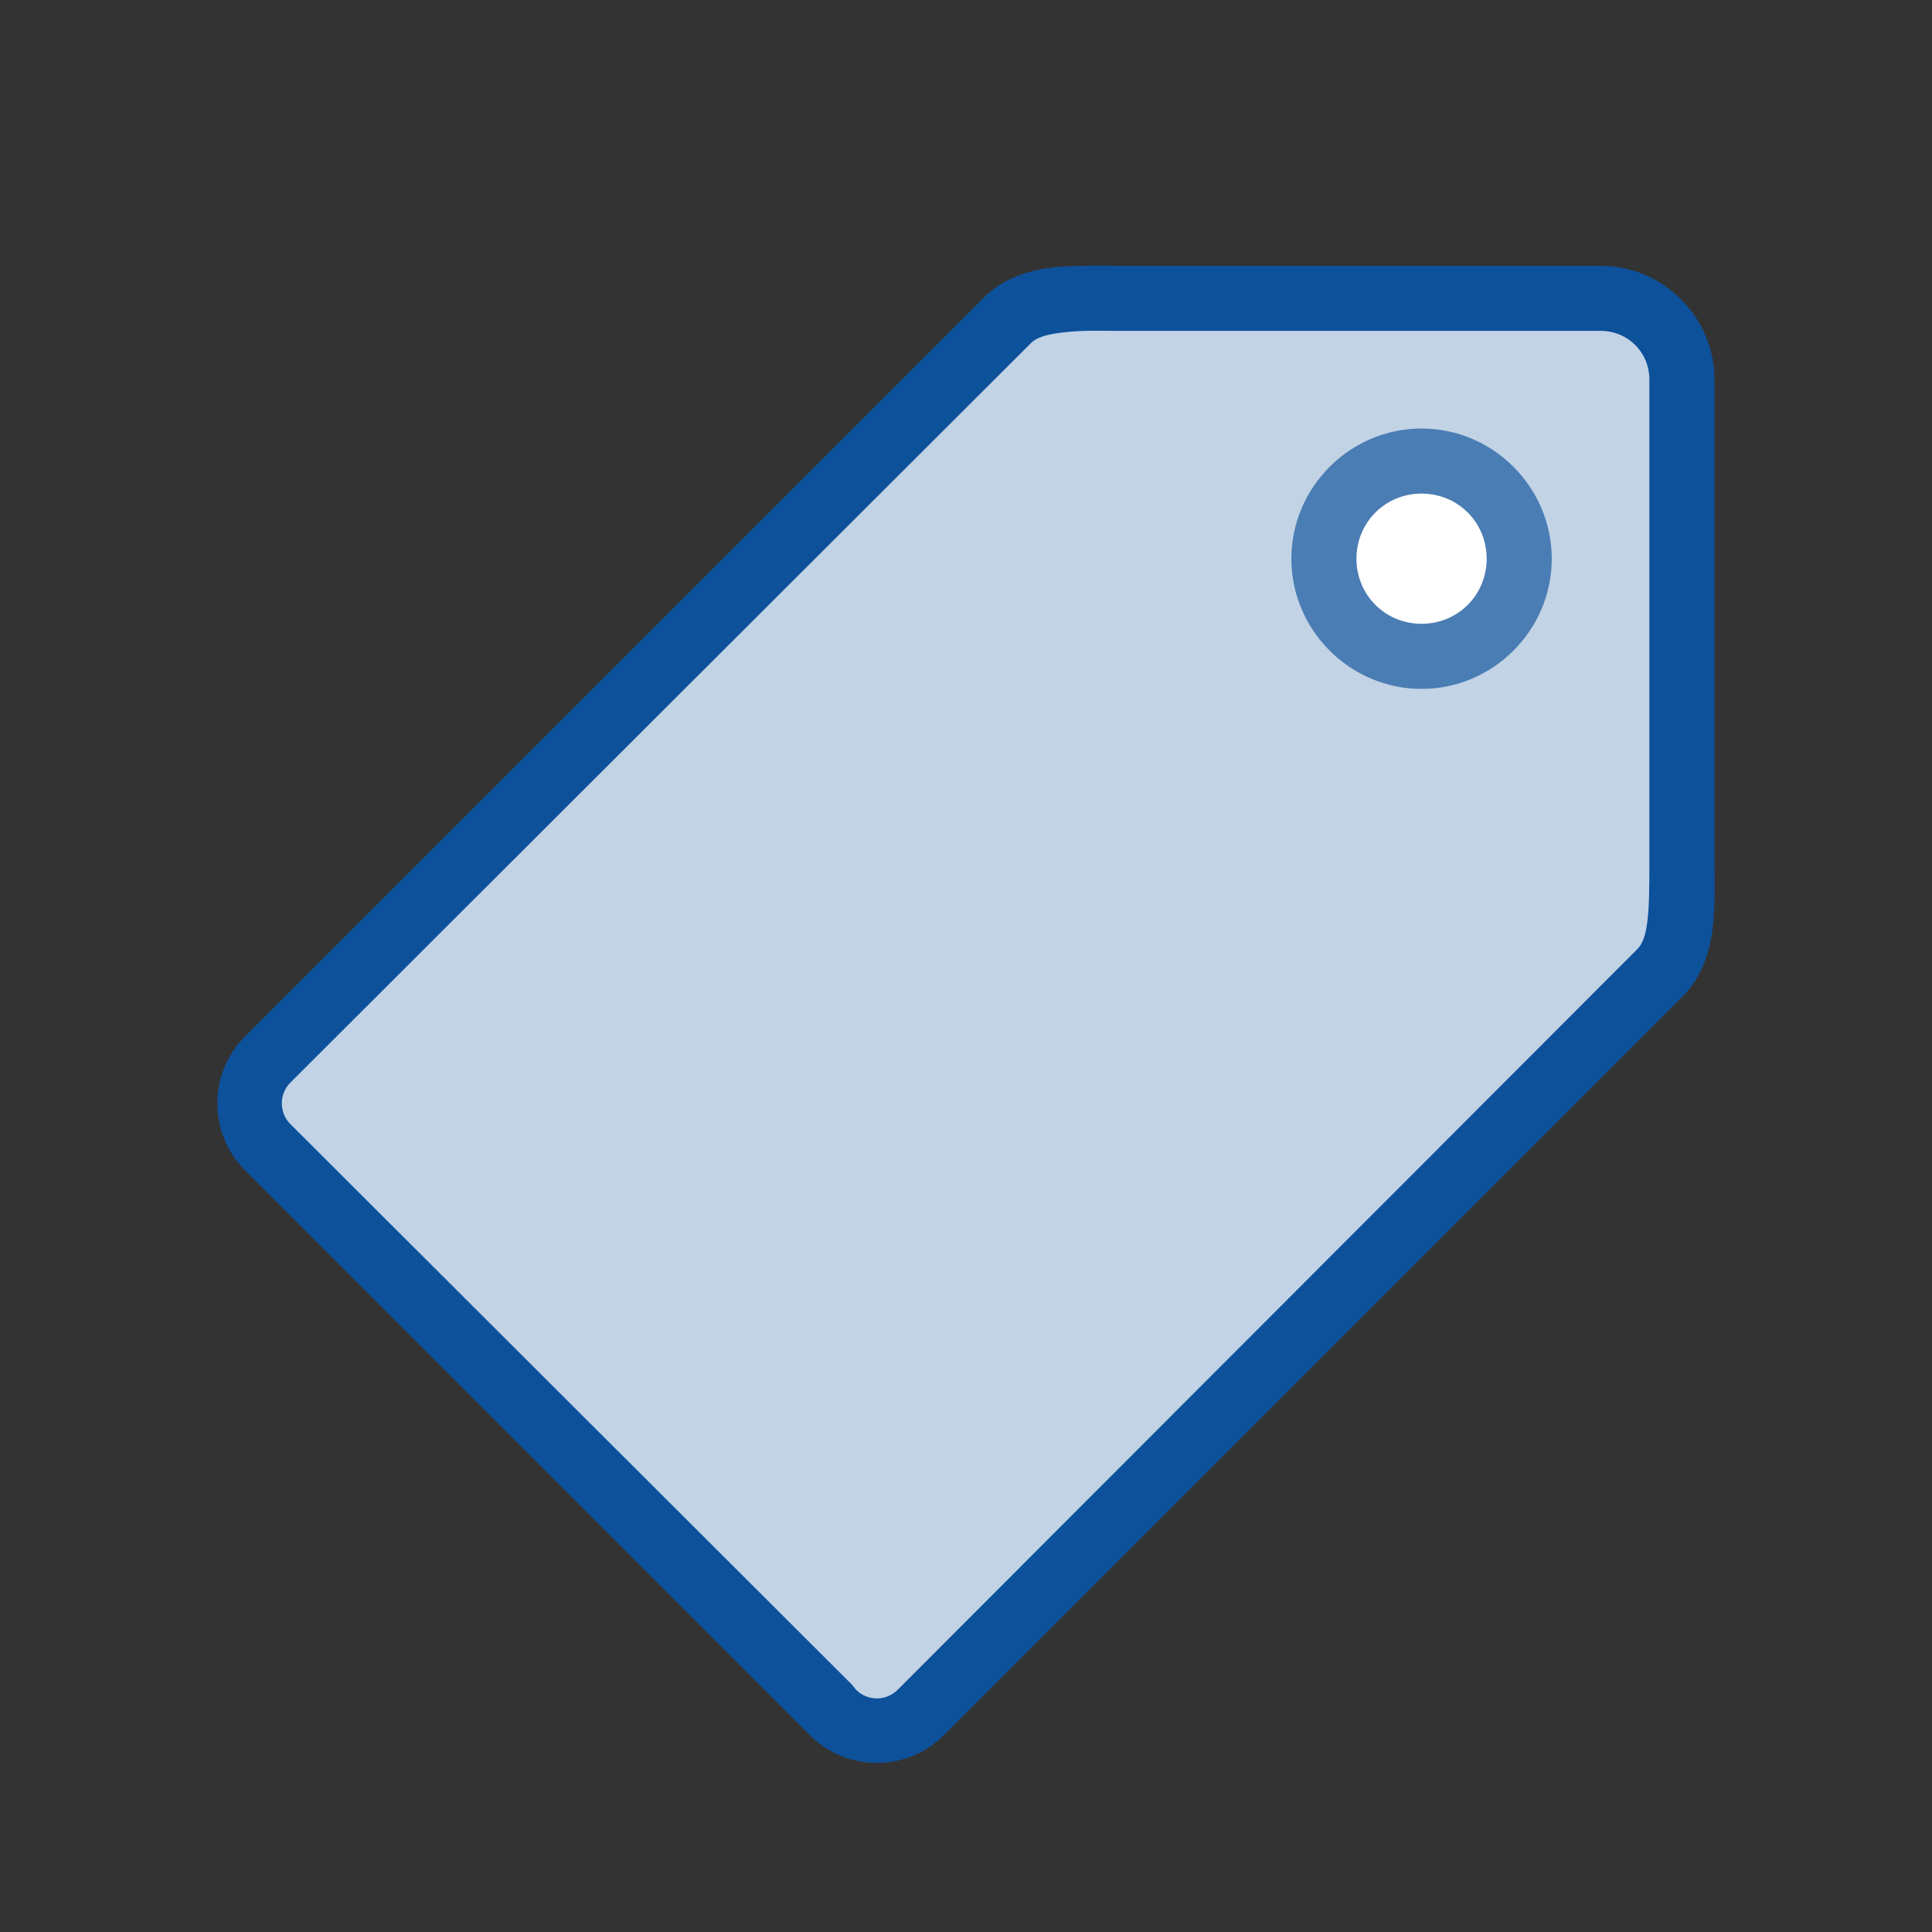 <?xml version="1.0" encoding="utf-8"?>
<!-- Generator: Adobe Illustrator 16.0.3, SVG Export Plug-In . SVG Version: 6.00 Build 0)  -->
<!DOCTYPE svg PUBLIC "-//W3C//DTD SVG 1.1//EN" "http://www.w3.org/Graphics/SVG/1.1/DTD/svg11.dtd">
<svg version="1.1" id="Layer_1" xmlns="http://www.w3.org/2000/svg" xmlns:xlink="http://www.w3.org/1999/xlink" x="0px" y="0px"
	 width="120px" height="120px" viewBox="0 0 120 120" enable-background="new 0 0 120 120" xml:space="preserve">
<rect x="0" y="0" width="120" height="120" fill="#333333" stroke="none"/>
<path fill="#0D519B" d="M67.32,16.508c-0.688,0.009-1.385,0.035-2.084,0.126c-1.397,0.182-2.926,0.652-4.105,1.832L15.202,64.395
	c-2.269,2.266-2.269,6.012,0,8.276l35.125,35.125c2.266,2.267,6.01,2.267,8.276,0l45.928-45.929c1.171-1.17,1.65-2.713,1.832-4.105
	c0.182-1.394,0.128-2.767,0.128-4.107V23.583c0-3.884-3.19-7.075-7.077-7.075H69.343C68.688,16.508,68.008,16.499,67.32,16.508z"/>
<path fill="#C2D3E6" d="M67.384,20.551c0.597-0.017,1.269,0,1.959,0h30.071c1.699,0,3.031,1.333,3.031,3.032v30.072
	c0,1.409-0.006,2.678-0.127,3.601c-0.118,0.923-0.312,1.385-0.631,1.706l-45.928,45.99c-0.718,0.72-1.872,0.72-2.59,0l-0.253-0.315
	l-34.873-34.81c-0.72-0.72-0.72-1.871,0-2.591l45.993-45.927c0.311-0.312,0.835-0.51,1.77-0.632
	C66.271,20.617,66.789,20.567,67.384,20.551z"/>
<path fill="#4A7DB4" d="M88.295,26.616c-4.441,0-8.086,3.644-8.086,8.086c0,4.443,3.645,8.087,8.086,8.087s8.087-3.644,8.087-8.087
	C96.382,30.26,92.736,26.616,88.295,26.616z"/>
<path fill="#FFFFFF" d="M88.295,30.658c2.258,0,4.044,1.787,4.044,4.043c0,2.257-1.786,4.044-4.044,4.044
	c-2.257,0-4.043-1.787-4.043-4.044C84.252,32.445,86.038,30.658,88.295,30.658z"/>
</svg>
